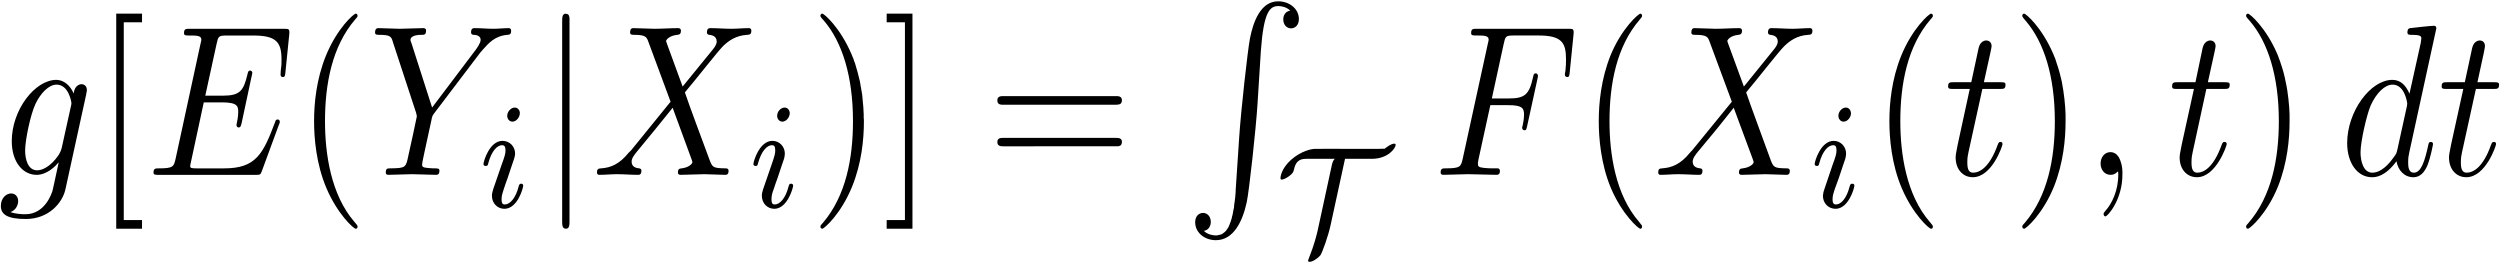 <?xml version="1.0" encoding="UTF-8" standalone="no"?>
<!-- Created with Inkscape (http://www.inkscape.org/) -->

<svg
   xmlns:ns0="http://www.iki.fi/pav/software/textext/"
   xmlns:dc="http://purl.org/dc/elements/1.1/"
   xmlns:cc="http://creativecommons.org/ns#"
   xmlns:rdf="http://www.w3.org/1999/02/22-rdf-syntax-ns#"
   xmlns:svg="http://www.w3.org/2000/svg"
   xmlns="http://www.w3.org/2000/svg"
   xmlns:sodipodi="http://sodipodi.sourceforge.net/DTD/sodipodi-0.dtd"
   xmlns:inkscape="http://www.inkscape.org/namespaces/inkscape"
   width="579.072"
   height="60.797"
   id="svg3625"
   version="1.1"
   inkscape:version="0.48.2 r9819"
   sodipodi:docname="FGAMeqn.svg">
  <sodipodi:namedview
     id="base"
     pagecolor="#ffffff"
     bordercolor="#666666"
     borderopacity="1.0"
     inkscape:pageopacity="0.0"
     inkscape:pageshadow="2"
     inkscape:zoom="0.76684626"
     inkscape:cx="306.76132"
     inkscape:cy="-389.26579"
     inkscape:document-units="px"
     inkscape:current-layer="layer1"
     showgrid="false"
     inkscape:window-width="1680"
     inkscape:window-height="994"
     inkscape:window-x="1676"
     inkscape:window-y="-4"
     inkscape:window-maximized="1"
     fit-margin-top="0"
     fit-margin-left="0"
     fit-margin-right="0"
     fit-margin-bottom="0" />
  <defs
     id="defs3627" />
  <g
     transform="translate(-65.286,-76.118)"
     inkscape:label="Layer 1"
     inkscape:groupmode="layer"
     id="layer1">
    <g
       style="font-style:normal;font-variant:normal;font-weight:normal;font-stretch:normal;letter-spacing:normal;word-spacing:normal;text-anchor:start;fill:none;stroke:#000000;stroke-linecap:butt;stroke-linejoin:miter;stroke-miterlimit:10.433;stroke-opacity:1;stroke-dasharray:none;stroke-dashoffset:0"
       ns0:preamble=""
       ns0:text="$g[E(Y_i|X_i)]=\\int_\\mathcal{T}F(X_i(t),t)\\,dt$"
       word-spacing="normal"
       letter-spacing="normal"
       font-size-adjust="none"
       font-stretch="normal"
       font-weight="normal"
       font-variant="normal"
       font-style="normal"
       stroke-miterlimit="10.433"
       xml:space="preserve"
       transform="matrix(4.36,0,0,-5.012,-909.326,3660.751)"
       id="content">
<path
   id="path3016"
   d="m 228.12,710.87 0,0.01 0,0.01 0,0.01 0.01,0.01 0,0.02 0,0.02 0.01,0.01 0,0.01 0,0.01 0,0.01 0,0.01 0.01,0.01 0,0.01 0,0 0,0.01 0,0.01 0,0 0,0.01 c 0,0.17 -0.12,0.27 -0.29,0.27 -0.1,0 -0.37,-0.07 -0.41,-0.43 -0.18,0.37 -0.53,0.63 -0.92,0.63 l 0.01,-0.22 c 0.65,0 0.79,-0.81 0.79,-0.86 0,-0.05 -0.02,-0.11 -0.03,-0.15 l -0.48,-1.89 c -0.06,-0.26 -0.28,-0.51 -0.5,-0.7 -0.21,-0.18 -0.52,-0.36 -0.81,-0.36 -0.5,0 -0.64,0.52 -0.64,0.92 0,0.47 0.28,1.65 0.55,2.15 0.27,0.49 0.7,0.89 1.12,0.89 l -0.01,0.22 c -1.14,0 -2.37,-1.39 -2.37,-2.83 0,-0.98 0.6,-1.56 1.32,-1.56 0.59,0 1.06,0.46 1.16,0.57 l 0.01,-0.01 c -0.21,-0.88 -0.33,-1.29 -0.33,-1.31 -0.04,-0.09 -0.38,-1.07 -1.44,-1.07 -0.18,0 -0.51,0.01 -0.79,0.1 0.3,0.09 0.41,0.34 0.41,0.51 0,0.16 -0.11,0.35 -0.38,0.35 -0.22,0 -0.54,-0.18 -0.54,-0.58 0,-0.4 0.37,-0.6 1.32,-0.6 1.25,0 1.96,0.77 2.11,1.37 z"
   inkscape:connector-curvature="0"
   style="fill:#000000;stroke-width:0" />
<polygon
   id="polygon3018"
   points="230.11,714.18 231.08,714.18 231.08,714.58 229.71,714.58 229.71,704.64 231.08,704.64 231.08,705.04 230.11,705.04 "
   style="fill:#000000;stroke-width:0" />
<path
   id="path3020"
   d="m 238.35,709.44 0,0 0.01,0.01 0,0.01 0.01,0.01 0,0.01 0,0.01 0.01,0.01 0,0.01 0.01,0.01 0,0.01 0,0 0,0 0,0.01 0,0 0.01,0.01 0,0 0,0.01 0,0 0,0 0,0.01 0,0 0,0 0,0 0,0.01 0,0 c 0,0.01 0,0.11 -0.12,0.11 -0.09,0 -0.11,-0.06 -0.13,-0.12 -0.64,-1.47 -1.01,-2.14 -2.71,-2.14 h -1.45 c -0.14,0 -0.16,0 -0.22,0.01 -0.1,0.01 -0.13,0.02 -0.13,0.1 0,0.03 0,0.05 0.05,0.23 l 0.67,2.71 h 0.99 c 0.84,0 0.84,-0.21 0.84,-0.45 0,-0.07 0,-0.19 -0.07,-0.49 -0.02,-0.05 -0.02,-0.08 -0.02,-0.11 0,-0.05 0.03,-0.11 0.12,-0.11 0.08,0 0.11,0.05 0.15,0.2 l 0.57,2.32 c 0,0.06 -0.05,0.11 -0.12,0.11 -0.09,0 -0.11,-0.06 -0.14,-0.18 -0.21,-0.75 -0.39,-0.98 -1.3,-0.98 h -0.94 l 0.6,2.39 c 0.09,0.35 0.1,0.39 0.54,0.39 h 1.4 c 1.21,0 1.51,-0.29 1.51,-1.1 0,-0.24 0,-0.26 -0.04,-0.53 0,-0.06 -0.01,-0.13 -0.01,-0.18 0,-0.05 0.03,-0.11 0.12,-0.11 0.11,0 0.12,0.06 0.14,0.24 l 0.2,1.72 c 0.03,0.27 -0.02,0.27 -0.27,0.27 h -5.02 c -0.2,0 -0.3,0 -0.3,-0.2 0,-0.11 0.09,-0.11 0.28,-0.11 0.37,0 0.64,0 0.64,-0.18 0,-0.04 0,-0.06 -0.05,-0.23 l -1.31,-5.26 c -0.1,-0.39 -0.12,-0.47 -0.9,-0.47 -0.17,0 -0.28,0 -0.28,-0.19 0,-0.11 0.09,-0.11 0.28,-0.11 h 5.16 c 0.23,0 0.24,0.01 0.31,0.16 z"
   inkscape:connector-curvature="0"
   style="fill:#000000;stroke-width:0" />
<path
   id="path3022"
   d="m 242.53,704.74 0,0.01 0,0 0,0 0,0.01 0,0 0,0 0,0.01 -0.01,0 0,0 0,0.01 0,0 0,0.01 -0.01,0 0,0.01 -0.01,0 0,0.01 -0.01,0.01 0,0 0,0.01 -0.01,0 0,0.01 0,0 -0.01,0 0,0.01 -0.01,0 0,0.01 -0.01,0 0,0.01 -0.01,0 0,0.01 -0.01,0 0,0.01 -0.01,0.01 0,0 -0.01,0.01 -0.01,0.01 0,0 -0.01,0.01 -0.01,0.01 0,0 -0.01,0.01 -0.01,0.01 c -1.24,1.25 -1.56,3.13 -1.56,4.65 0,1.73 0.38,3.46 1.6,4.7 0.13,0.12 0.13,0.14 0.13,0.17 0,0.07 -0.04,0.1 -0.1,0.1 -0.1,0 -0.99,-0.68 -1.58,-1.94 -0.51,-1.09 -0.63,-2.2 -0.63,-3.03 0,-0.78 0.11,-1.98 0.66,-3.1 0.6,-1.22 1.45,-1.87 1.55,-1.87 0.06,0 0.1,0.03 0.1,0.1 z"
   inkscape:connector-curvature="0"
   style="fill:#000000;stroke-width:0" />
<path
   id="path3024"
   d="m 249.05,712.78 0.14,0.14 c 0.3,0.29 0.63,0.63 1.3,0.68 0.11,0.01 0.2,0.01 0.2,0.19 0,0.08 -0.05,0.12 -0.13,0.12 -0.26,0 -0.54,-0.03 -0.81,-0.03 -0.33,0 -0.68,0.03 -1,0.03 -0.06,0 -0.19,0 -0.19,-0.19 0,-0.11 0.1,-0.12 0.15,-0.12 0.07,0 0.36,-0.02 0.36,-0.23 0,-0.16 -0.23,-0.42 -0.27,-0.47 l -2.31,-2.66 -1.09,2.96 c -0.06,0.13 -0.06,0.15 -0.06,0.16 0,0.24 0.49,0.24 0.59,0.24 0.14,0 0.24,0 0.24,0.2 0,0.11 -0.12,0.11 -0.15,0.11 -0.28,0 -0.98,-0.03 -1.26,-0.03 -0.25,0 -0.86,0.03 -1.11,0.03 -0.06,0 -0.19,0 -0.19,-0.2 0,-0.11 0.1,-0.11 0.23,-0.11 0.6,0 0.64,-0.09 0.72,-0.34 l 1.23,-3.26 c 0.01,-0.03 0.04,-0.14 0.04,-0.17 0,-0.03 -0.4,-1.63 -0.45,-1.81 -0.13,-0.55 -0.14,-0.58 -0.93,-0.59 -0.19,0 -0.27,0 -0.27,-0.2 0,-0.1 0.12,-0.1 0.14,-0.1 0.28,0 0.97,0.03 1.25,0.03 0.28,0 0.99,-0.03 1.27,-0.03 0.07,0 0.19,0 0.19,0.19 0,0.11 -0.09,0.11 -0.28,0.11 -0.02,0 -0.2,0 -0.37,0.02 -0.21,0.02 -0.27,0.04 -0.27,0.16 0,0.07 0.09,0.42 0.14,0.63 l 0.35,1.4 c 0.04,0.19 0.06,0.22 0.13,0.31 z"
   inkscape:connector-curvature="0"
   style="fill:#000000;stroke-width:0" />
<path
   id="path3026"
   d="m 251.15,709.98 0,0.01 0,0.01 0,0.01 0,0.01 0,0.01 -0.01,0.01 0,0.01 0,0.02 -0.01,0.01 0,0.01 -0.01,0.01 0,0.01 -0.01,0.01 -0.01,0.01 -0.01,0.01 0,0.01 -0.01,0.01 -0.01,0.01 -0.01,0.01 -0.01,0.01 -0.01,0 -0.02,0.01 -0.01,0.01 -0.01,0.01 -0.01,0 -0.02,0.01 -0.01,0 -0.02,0 -0.01,0.01 -0.02,0 -0.02,0 -0.02,0 c -0.18,0 -0.39,-0.18 -0.39,-0.38 0,-0.12 0.09,-0.27 0.28,-0.27 0.2,0 0.39,0.2 0.39,0.39 z"
   inkscape:connector-curvature="0"
   style="fill:#000000;stroke-width:0" />
<path
   id="path3028"
   d="m 249.73,706.45 0,-0.02 -0.01,-0.02 -0.01,-0.03 -0.01,-0.02 0,-0.02 -0.01,-0.01 0,-0.02 0,-0.02 -0.01,-0.02 0,-0.02 -0.01,-0.01 0,-0.01 0,-0.01 0,-0.01 0,-0.01 0,-0.02 0,-0.01 0,-0.01 0,-0.01 c 0,-0.32 0.28,-0.59 0.66,-0.59 0.7,0 1,0.96 1,1.07 0,0.09 -0.09,0.09 -0.11,0.09 -0.09,0 -0.1,-0.05 -0.13,-0.12 -0.16,-0.56 -0.47,-0.84 -0.74,-0.84 -0.14,0 -0.17,0.09 -0.17,0.24 0,0.16 0.05,0.29 0.11,0.45 0.07,0.18 0.14,0.37 0.22,0.55 0.06,0.17 0.31,0.8 0.34,0.88 0.02,0.07 0.05,0.16 0.05,0.23 0,0.32 -0.28,0.59 -0.67,0.59 -0.69,0 -1.01,-0.95 -1.01,-1.07 0,-0.09 0.1,-0.09 0.12,-0.09 0.1,0 0.11,0.04 0.13,0.11 0.18,0.6 0.49,0.85 0.74,0.85 0.11,0 0.18,-0.05 0.18,-0.24 0,-0.16 -0.04,-0.27 -0.22,-0.7 z"
   inkscape:connector-curvature="0"
   style="fill:#000000;stroke-width:0" />
<path
   id="path3030"
   d="m 253.79,714.22 0,0.03 0,0.03 0,0.04 0,0.01 0,0.02 0,0.01 0,0.02 0,0.02 -0.01,0.01 0,0.01 0,0.02 -0.01,0.01 0,0.01 -0.01,0.02 0,0.01 -0.01,0.01 0,0.01 -0.01,0.01 -0.01,0.01 -0.01,0.01 -0.01,0 -0.01,0.01 -0.01,0 0,0.01 -0.01,0 -0.01,0 0,0 -0.01,0.01 -0.01,0 0,0 -0.01,0 -0.01,0 -0.01,0 -0.01,0 -0.01,0 0,0.01 c -0.2,0 -0.2,-0.18 -0.2,-0.36 V 705 c 0,-0.18 0,-0.36 0.2,-0.36 0.19,0 0.19,0.18 0.19,0.36 z"
   inkscape:connector-curvature="0"
   style="fill:#000000;stroke-width:0" />
<path
   id="path3032"
   d="m 259.8,711.21 -0.83,1.97 c -0.03,0.08 -0.05,0.12 -0.05,0.13 0,0.06 0.17,0.25 0.59,0.29 0.1,0.01 0.2,0.02 0.2,0.19 0,0.12 -0.12,0.12 -0.15,0.12 -0.41,0 -0.84,-0.03 -1.26,-0.03 -0.25,0 -0.86,0.03 -1.11,0.03 -0.06,0 -0.18,0 -0.18,-0.2 0,-0.11 0.1,-0.11 0.23,-0.11 0.59,0 0.65,-0.1 0.74,-0.32 l 1.18,-2.77 -2.1,-2.25 -0.13,-0.11 c -0.49,-0.53 -0.95,-0.69 -1.46,-0.72 -0.13,-0.01 -0.22,-0.01 -0.22,-0.2 0,-0.01 0,-0.1 0.13,-0.1 0.3,0 0.63,0.03 0.93,0.03 0.37,0 0.76,-0.03 1.12,-0.03 0.06,0 0.18,0 0.18,0.19 0,0.1 -0.1,0.11 -0.12,0.11 -0.09,0.01 -0.4,0.03 -0.4,0.31 0,0.16 0.15,0.32 0.27,0.45 l 1.01,1.07 0.9,0.97 1,-2.37 c 0.04,-0.11 0.05,-0.12 0.05,-0.14 0,-0.08 -0.19,-0.25 -0.57,-0.29 -0.11,-0.01 -0.2,-0.02 -0.2,-0.19 0,-0.11 0.11,-0.11 0.15,-0.11 0.28,0 0.97,0.03 1.25,0.03 0.25,0 0.85,-0.03 1.1,-0.03 0.07,0 0.19,0 0.19,0.18 0,0.12 -0.1,0.12 -0.18,0.12 -0.66,0.01 -0.68,0.04 -0.85,0.44 -0.39,0.92 -1.06,2.47 -1.29,3.07 0.68,0.7 1.73,1.88 2.04,2.15 0.29,0.24 0.67,0.48 1.27,0.51 0.13,0.01 0.22,0.01 0.22,0.2 0,0.01 0,0.11 -0.13,0.11 -0.3,0 -0.63,-0.03 -0.94,-0.03 -0.37,0 -0.74,0.03 -1.1,0.03 -0.06,0 -0.19,0 -0.19,-0.2 0,-0.07 0.05,-0.1 0.12,-0.11 0.09,-0.01 0.4,-0.03 0.4,-0.31 0,-0.13 -0.11,-0.26 -0.19,-0.35 z"
   inkscape:connector-curvature="0"
   style="fill:#000000;stroke-width:0" />
<path
   id="path3034"
   d="m 265.49,709.98 0,0.01 0,0.01 0,0.01 0,0.01 -0.01,0.01 0,0.01 0,0.01 -0.01,0.02 0,0.01 -0.01,0.01 0,0.01 -0.01,0.01 0,0.01 -0.01,0.01 -0.01,0.01 -0.01,0.01 0,0.01 -0.01,0.01 -0.01,0.01 -0.01,0.01 -0.02,0 -0.01,0.01 -0.01,0.01 -0.01,0.01 -0.02,0 -0.01,0.01 -0.01,0 -0.02,0 -0.02,0.01 -0.01,0 -0.02,0 -0.02,0 c -0.19,0 -0.39,-0.18 -0.39,-0.38 0,-0.12 0.09,-0.27 0.28,-0.27 0.2,0 0.39,0.2 0.39,0.39 z"
   inkscape:connector-curvature="0"
   style="fill:#000000;stroke-width:0" />
<path
   id="path3036"
   d="m 264.07,706.45 -0.01,-0.02 0,-0.02 -0.01,-0.03 -0.01,-0.02 0,-0.02 -0.01,-0.01 0,-0.02 -0.01,-0.02 0,-0.02 0,-0.02 -0.01,-0.01 0,-0.01 0,-0.01 0,-0.01 0,-0.01 0,-0.02 0,-0.01 0,-0.01 0,-0.01 c 0,-0.32 0.28,-0.59 0.66,-0.59 0.69,0 1,0.96 1,1.07 0,0.09 -0.09,0.09 -0.11,0.09 -0.1,0 -0.1,-0.05 -0.13,-0.12 -0.16,-0.56 -0.47,-0.84 -0.74,-0.84 -0.14,0 -0.17,0.09 -0.17,0.24 0,0.16 0.04,0.29 0.11,0.45 0.07,0.18 0.14,0.37 0.22,0.55 0.06,0.17 0.31,0.8 0.34,0.88 0.02,0.07 0.04,0.16 0.04,0.23 0,0.32 -0.28,0.59 -0.66,0.59 -0.69,0 -1.01,-0.95 -1.01,-1.07 0,-0.09 0.1,-0.09 0.12,-0.09 0.1,0 0.1,0.04 0.12,0.11 0.19,0.6 0.49,0.85 0.75,0.85 0.11,0 0.17,-0.05 0.17,-0.24 0,-0.16 -0.04,-0.27 -0.21,-0.7 z"
   inkscape:connector-curvature="0"
   style="fill:#000000;stroke-width:0" />
<path
   id="path3038"
   d="m 269.43,709.61 0,0.07 -0.01,0.08 0,0.08 0,0.08 -0.01,0.17 -0.01,0.17 -0.02,0.18 -0.02,0.19 -0.02,0.2 -0.04,0.2 -0.04,0.2 -0.04,0.21 -0.06,0.21 -0.06,0.21 -0.07,0.21 -0.07,0.21 -0.05,0.11 -0.04,0.11 -0.05,0.1 -0.05,0.11 c -0.6,1.22 -1.45,1.87 -1.55,1.87 -0.06,0 -0.1,-0.04 -0.1,-0.1 0,-0.03 0,-0.05 0.19,-0.23 0.97,-0.99 1.54,-2.57 1.54,-4.64 0,-1.7 -0.37,-3.45 -1.6,-4.7 -0.13,-0.12 -0.13,-0.14 -0.13,-0.17 0,-0.06 0.04,-0.1 0.1,-0.1 0.1,0 0.99,0.68 1.58,1.94 0.51,1.09 0.63,2.19 0.63,3.03 z"
   inkscape:connector-curvature="0"
   style="fill:#000000;stroke-width:0" />
<polygon
   id="polygon3040"
   points="271.61,714.18 271.61,705.04 270.64,705.04 270.64,704.64 272.01,704.64 272.01,714.58 270.64,714.58 270.64,714.18 "
   style="fill:#000000;stroke-width:0" />
<path
   id="path3042"
   d="m 282.8,710.37 0.03,0 0.03,0 0.02,0 0.02,0.01 0.01,0 0.02,0 0.01,0 0.02,0 0.01,0 0.01,0.01 0.02,0 0.01,0 0.01,0.01 0.01,0 0.02,0.01 0.01,0 0.01,0.01 0.01,0.01 0.01,0.01 0.01,0.01 0,0.01 0.01,0 0,0.01 0,0 0.01,0.01 0,0.01 0,0 0.01,0.01 0,0.01 0,0 0,0.01 0,0.01 0,0.01 0,0.01 0.01,0 0,0.01 0,0.01 c 0,0.2 -0.19,0.2 -0.33,0.2 h -5.96 c -0.14,0 -0.33,0 -0.33,-0.2 0,-0.2 0.19,-0.2 0.34,-0.2 z"
   inkscape:connector-curvature="0"
   style="fill:#000000;stroke-width:0" />
<path
   id="path3044"
   d="m 282.81,708.45 0.01,0 0.01,0 0.03,0 0.03,0 0.01,0 0.02,0 0.01,0 0.02,0 0.01,0 0.01,0.01 0.02,0 0.01,0 0.01,0.01 0.01,0 0.02,0.01 0.01,0 0.01,0.01 0.01,0 0.01,0.01 0.01,0.01 0.01,0.01 0,0 0,0.01 0.01,0.01 0,0 0,0.01 0.01,0 0,0.01 0,0.01 0.01,0 0,0.01 0,0.01 0,0 0,0.01 0,0.01 0,0.01 0.01,0.01 0,0.01 0,0.01 c 0,0.19 -0.19,0.19 -0.34,0.19 h -5.94 c -0.15,0 -0.34,0 -0.34,-0.19 0,-0.2 0.19,-0.2 0.33,-0.2 z"
   inkscape:connector-curvature="0"
   style="fill:#000000;stroke-width:0" />
<path
   id="path3046"
   d="m 289.18,706.41 0,-0.08 -0.01,-0.07 -0.01,-0.14 -0.02,-0.14 -0.02,-0.13 -0.02,-0.12 -0.01,-0.12 -0.03,-0.11 -0.02,-0.1 -0.02,-0.1 -0.03,-0.09 -0.02,-0.09 -0.03,-0.08 -0.03,-0.08 -0.03,-0.07 -0.03,-0.07 -0.03,-0.06 -0.03,-0.06 -0.04,-0.05 -0.04,-0.05 -0.03,-0.04 -0.04,-0.04 -0.04,-0.03 -0.04,-0.03 -0.05,-0.03 -0.04,-0.03 -0.05,-0.02 -0.04,-0.01 -0.05,-0.01 -0.05,-0.01 -0.05,-0.01 -0.05,-0.01 -0.05,0 c -0.13,0 -0.43,0.03 -0.64,0.21 0.29,0.04 0.37,0.27 0.37,0.41 0,0.29 -0.22,0.42 -0.41,0.42 -0.2,0 -0.42,-0.13 -0.42,-0.43 0,-0.48 0.5,-0.83 1.1,-0.83 0.94,0 1.42,0.87 1.64,1.76 0.13,0.52 0.49,3.41 0.57,4.51 l 0.18,2.48 c 0.15,1.82 0.48,2.07 0.93,2.07 0.1,0 0.41,-0.02 0.63,-0.21 -0.29,-0.04 -0.37,-0.26 -0.37,-0.4 0,-0.29 0.22,-0.42 0.41,-0.42 0.2,0 0.42,0.13 0.42,0.43 0,0.47 -0.5,0.82 -1.1,0.82 -0.94,0 -1.33,-0.96 -1.5,-1.72 -0.12,-0.54 -0.48,-3.34 -0.57,-4.55 z"
   inkscape:connector-curvature="0"
   style="fill:#000000;stroke-width:0" />
<path
   id="path3048"
   d="m 294.99,707.87 h 1.42 c 0.89,0 1.27,0.51 1.27,0.64 0,0.06 -0.04,0.06 -0.08,0.06 -0.03,0 -0.16,0 -0.46,-0.2 l -0.03,-0.03 c -0.05,-0.01 -0.5,-0.01 -0.74,-0.01 h -1.23 c -0.58,0 -1.16,0.01 -1.75,0 -0.19,0 -0.73,-0.1 -1.26,-0.5 -0.54,-0.42 -0.57,-0.81 -0.57,-0.86 0,-0.05 0.05,-0.06 0.07,-0.06 0.04,0 0.18,0.03 0.36,0.14 0.24,0.15 0.26,0.22 0.29,0.33 0.12,0.49 0.45,0.49 0.7,0.49 h 1.47 c -0.08,-0.05 -0.12,-0.16 -0.15,-0.25 l -0.77,-3.09 c -0.05,-0.18 -0.18,-0.65 -0.45,-1.23 -0.05,-0.11 -0.05,-0.13 -0.05,-0.14 0,-0.05 0.05,-0.05 0.08,-0.05 0.17,0 0.46,0.18 0.57,0.3 0.1,0.12 0.42,0.89 0.55,1.42 z"
   inkscape:connector-curvature="0"
   style="fill:#000000;stroke-width:0" />
<path
   id="path3050"
   d="m 302.71,710.35 h 0.96 c 0.75,0 0.83,-0.15 0.83,-0.44 0,-0.07 0,-0.19 -0.07,-0.49 -0.02,-0.05 -0.03,-0.09 -0.03,-0.11 0,-0.08 0.06,-0.12 0.12,-0.12 0.1,0 0.1,0.03 0.15,0.21 l 0.54,2.15 c 0.03,0.11 0.03,0.13 0.03,0.16 0,0.02 -0.02,0.11 -0.12,0.11 -0.1,0 -0.11,-0.05 -0.15,-0.21 -0.2,-0.77 -0.43,-0.95 -1.28,-0.95 h -0.9 l 0.63,2.52 c 0.09,0.35 0.1,0.39 0.54,0.39 h 1.31 c 1.23,0 1.46,-0.33 1.46,-1.09 0,-0.23 0,-0.27 -0.03,-0.54 -0.03,-0.13 -0.03,-0.15 -0.03,-0.18 0,-0.05 0.03,-0.11 0.13,-0.11 0.1,0 0.11,0.06 0.13,0.24 l 0.2,1.72 c 0.03,0.27 -0.02,0.27 -0.27,0.27 h -4.87 c -0.2,0 -0.3,0 -0.3,-0.2 0,-0.11 0.09,-0.11 0.28,-0.11 0.37,0 0.65,0 0.65,-0.18 0,-0.04 0,-0.06 -0.05,-0.23 l -1.32,-5.26 c -0.1,-0.39 -0.12,-0.47 -0.9,-0.47 -0.17,0 -0.28,0 -0.28,-0.19 0,-0.11 0.12,-0.11 0.15,-0.11 0.29,0 1.02,0.03 1.31,0.03 0.33,0 1.16,-0.03 1.48,-0.03 0.09,0 0.21,0 0.21,0.18 0,0.08 -0.06,0.1 -0.06,0.11 -0.03,0.01 -0.05,0.01 -0.27,0.01 -0.22,0 -0.27,0 -0.52,0.02 -0.29,0.03 -0.32,0.07 -0.32,0.2 0,0.02 0,0.08 0.04,0.23 z"
   inkscape:connector-curvature="0"
   style="fill:#000000;stroke-width:0" />
<path
   id="path3052"
   d="m 310.77,704.74 0,0.01 0,0 0,0 0,0.01 0,0 0,0 0,0.01 0,0 0,0 0,0.01 -0.01,0 0,0.01 0,0 -0.01,0.01 0,0 -0.01,0.01 0,0.01 -0.01,0 0,0.01 0,0 -0.01,0.01 0,0 0,0 -0.01,0.01 0,0 -0.01,0.01 0,0 -0.01,0.01 0,0 -0.01,0.01 0,0 -0.01,0.01 0,0.01 -0.01,0 0,0.01 -0.01,0.01 -0.01,0 0,0.01 -0.01,0.01 -0.01,0 -0.01,0.01 0,0.01 c -1.25,1.25 -1.57,3.13 -1.57,4.65 0,1.73 0.38,3.46 1.61,4.7 0.12,0.12 0.12,0.14 0.12,0.17 0,0.07 -0.04,0.1 -0.09,0.1 -0.1,0 -1,-0.68 -1.59,-1.94 -0.5,-1.09 -0.62,-2.2 -0.62,-3.03 0,-0.78 0.11,-1.98 0.65,-3.1 0.6,-1.22 1.46,-1.87 1.56,-1.87 0.05,0 0.09,0.03 0.09,0.1 z"
   inkscape:connector-curvature="0"
   style="fill:#000000;stroke-width:0" />
<path
   id="path3054"
   d="m 316.18,711.21 -0.83,1.97 c -0.03,0.08 -0.05,0.12 -0.05,0.13 0,0.06 0.16,0.25 0.58,0.29 0.1,0.01 0.2,0.02 0.2,0.19 0,0.12 -0.12,0.12 -0.15,0.12 -0.41,0 -0.83,-0.03 -1.25,-0.03 -0.25,0 -0.87,0.03 -1.11,0.03 -0.06,0 -0.18,0 -0.18,-0.2 0,-0.11 0.09,-0.11 0.22,-0.11 0.6,0 0.66,-0.1 0.75,-0.32 l 1.18,-2.77 -2.11,-2.25 -0.12,-0.11 c -0.49,-0.53 -0.96,-0.69 -1.47,-0.72 -0.13,-0.01 -0.21,-0.01 -0.21,-0.2 0,-0.01 0,-0.1 0.12,-0.1 0.3,0 0.63,0.03 0.94,0.03 0.37,0 0.76,-0.03 1.11,-0.03 0.06,0 0.18,0 0.18,0.19 0,0.1 -0.1,0.11 -0.12,0.11 -0.09,0.01 -0.4,0.03 -0.4,0.31 0,0.16 0.15,0.32 0.27,0.45 l 1.02,1.07 0.89,0.97 1.01,-2.37 c 0.04,-0.11 0.05,-0.12 0.05,-0.14 0,-0.08 -0.19,-0.25 -0.58,-0.29 -0.11,-0.01 -0.2,-0.02 -0.2,-0.19 0,-0.11 0.11,-0.11 0.15,-0.11 0.28,0 0.98,0.03 1.26,0.03 0.24,0 0.85,-0.03 1.1,-0.03 0.07,0 0.19,0 0.19,0.18 0,0.12 -0.1,0.12 -0.18,0.12 -0.67,0.01 -0.69,0.04 -0.86,0.44 -0.38,0.92 -1.05,2.47 -1.28,3.07 0.68,0.7 1.72,1.88 2.04,2.15 0.29,0.24 0.67,0.48 1.26,0.51 0.13,0.01 0.22,0.01 0.22,0.2 0,0.01 0,0.11 -0.13,0.11 -0.3,0 -0.62,-0.03 -0.93,-0.03 -0.37,0 -0.75,0.03 -1.11,0.03 -0.06,0 -0.19,0 -0.19,-0.2 0,-0.07 0.05,-0.1 0.12,-0.11 0.09,-0.01 0.4,-0.03 0.4,-0.31 0,-0.13 -0.11,-0.26 -0.19,-0.35 z"
   inkscape:connector-curvature="0"
   style="fill:#000000;stroke-width:0" />
<path
   id="path3056"
   d="m 321.87,709.98 0,0.01 0,0.01 -0.01,0.01 0,0.01 0,0.01 0,0.01 -0.01,0.01 0,0.02 0,0.01 -0.01,0.01 0,0.01 -0.01,0.01 -0.01,0.01 0,0.01 -0.01,0.01 -0.01,0.01 -0.01,0.01 -0.01,0.01 -0.01,0.01 -0.01,0.01 -0.01,0 -0.01,0.01 -0.01,0.01 -0.02,0.01 -0.01,0 -0.01,0.01 -0.02,0 -0.01,0 -0.02,0.01 -0.02,0 -0.01,0 -0.02,0 c -0.19,0 -0.39,-0.18 -0.39,-0.38 0,-0.12 0.09,-0.27 0.28,-0.27 0.2,0 0.39,0.2 0.39,0.39 z"
   inkscape:connector-curvature="0"
   style="fill:#000000;stroke-width:0" />
<path
   id="path3058"
   d="m 320.45,706.45 -0.01,-0.02 0,-0.02 -0.02,-0.03 0,-0.02 -0.01,-0.02 0,-0.01 -0.01,-0.02 0,-0.02 0,-0.02 -0.01,-0.02 0,-0.01 0,-0.01 0,-0.01 0,-0.01 -0.01,-0.01 0,-0.02 0,-0.01 0,-0.01 0,-0.01 c 0,-0.32 0.28,-0.59 0.67,-0.59 0.69,0 1,0.96 1,1.07 0,0.09 -0.09,0.09 -0.11,0.09 -0.1,0 -0.11,-0.05 -0.14,-0.12 -0.16,-0.56 -0.46,-0.84 -0.73,-0.84 -0.14,0 -0.18,0.09 -0.18,0.24 0,0.16 0.05,0.29 0.11,0.45 0.07,0.18 0.15,0.37 0.23,0.55 0.06,0.17 0.31,0.8 0.34,0.88 0.02,0.07 0.04,0.16 0.04,0.23 0,0.32 -0.28,0.59 -0.66,0.59 -0.69,0 -1.01,-0.95 -1.01,-1.07 0,-0.09 0.1,-0.09 0.12,-0.09 0.09,0 0.1,0.04 0.12,0.11 0.18,0.6 0.49,0.85 0.75,0.85 0.11,0 0.17,-0.05 0.17,-0.24 0,-0.16 -0.04,-0.27 -0.22,-0.7 z"
   inkscape:connector-curvature="0"
   style="fill:#000000;stroke-width:0" />
<path
   id="path3060"
   d="m 326.22,704.74 0,0.01 0,0 0,0 0,0.01 0,0 0,0 0,0.01 -0.01,0 0,0 0,0.01 0,0 0,0.01 -0.01,0 0,0.01 -0.01,0 0,0.01 -0.01,0.01 0,0 0,0.01 -0.01,0 0,0.01 0,0 -0.01,0 0,0.01 -0.01,0 0,0.01 -0.01,0 0,0.01 -0.01,0 0,0.01 -0.01,0 0,0.01 -0.01,0.01 0,0 -0.01,0.01 -0.01,0.01 0,0 -0.01,0.01 -0.01,0.01 0,0 -0.01,0.01 -0.01,0.01 c -1.24,1.25 -1.56,3.13 -1.56,4.65 0,1.73 0.38,3.46 1.6,4.7 0.13,0.12 0.13,0.14 0.13,0.17 0,0.07 -0.04,0.1 -0.1,0.1 -0.1,0 -0.99,-0.68 -1.58,-1.94 -0.51,-1.09 -0.63,-2.2 -0.63,-3.03 0,-0.78 0.11,-1.98 0.66,-3.1 0.6,-1.22 1.45,-1.87 1.55,-1.87 0.06,0 0.1,0.03 0.1,0.1 z"
   inkscape:connector-curvature="0"
   style="fill:#000000;stroke-width:0" />
<path
   id="path3062"
   d="m 328.85,711.1 h 0.94 c 0.19,0 0.29,0 0.29,0.2 0,0.11 -0.1,0.11 -0.27,0.11 h -0.88 c 0.36,1.41 0.41,1.61 0.41,1.67 0,0.16 -0.12,0.26 -0.29,0.26 -0.03,0 -0.31,-0.01 -0.4,-0.35 l -0.39,-1.58 h -0.93 c -0.2,0 -0.3,0 -0.3,-0.19 0,-0.12 0.08,-0.12 0.28,-0.12 h 0.87 c -0.71,-2.82 -0.75,-2.99 -0.75,-3.17 0,-0.54 0.38,-0.91 0.91,-0.91 1.02,0 1.58,1.45 1.58,1.53 0,0.1 -0.07,0.1 -0.11,0.1 -0.09,0 -0.1,-0.04 -0.15,-0.14 -0.43,-1.04 -0.96,-1.28 -1.3,-1.28 -0.21,0 -0.31,0.13 -0.31,0.46 0,0.24 0.02,0.31 0.06,0.48 z"
   inkscape:connector-curvature="0"
   style="fill:#000000;stroke-width:0" />
<path
   id="path3064"
   d="m 333.27,709.61 0,0.07 0,0.08 0,0.08 0,0.08 -0.01,0.17 -0.01,0.17 -0.02,0.18 -0.02,0.19 -0.03,0.2 -0.03,0.2 -0.04,0.2 -0.04,0.21 -0.06,0.21 -0.06,0.21 -0.07,0.21 -0.08,0.21 -0.04,0.11 -0.04,0.11 -0.05,0.1 -0.05,0.11 c -0.6,1.22 -1.45,1.87 -1.55,1.87 -0.06,0 -0.1,-0.04 -0.1,-0.1 0,-0.03 0,-0.05 0.18,-0.23 0.98,-0.99 1.55,-2.57 1.55,-4.64 0,-1.7 -0.37,-3.45 -1.6,-4.7 -0.13,-0.12 -0.13,-0.14 -0.13,-0.17 0,-0.06 0.04,-0.1 0.1,-0.1 0.1,0 0.99,0.68 1.58,1.94 0.5,1.09 0.62,2.19 0.62,3.03 z"
   inkscape:connector-curvature="0"
   style="fill:#000000;stroke-width:0" />
<path
   id="path3066"
   d="m 336.29,707.14 0,0.06 0,0.05 0,0.06 -0.01,0.06 0,0.05 -0.01,0.05 -0.01,0.06 -0.01,0.04 -0.01,0.05 -0.02,0.05 -0.01,0.04 -0.02,0.04 -0.01,0.04 -0.02,0.04 -0.02,0.04 -0.02,0.03 -0.02,0.04 -0.02,0.03 -0.03,0.02 -0.02,0.03 -0.03,0.03 -0.02,0.02 -0.03,0.02 -0.03,0.02 -0.03,0.01 -0.03,0.02 -0.03,0.01 -0.04,0.01 -0.03,0.01 -0.03,0 -0.04,0.01 -0.03,0 c -0.33,0 -0.53,-0.25 -0.53,-0.53 0,-0.27 0.2,-0.52 0.53,-0.52 0.11,0 0.24,0.03 0.34,0.12 0.03,0.02 0.04,0.03 0.05,0.03 0.01,0 0.02,-0.01 0.02,-0.14 0,-0.74 -0.34,-1.34 -0.67,-1.66 -0.11,-0.11 -0.11,-0.13 -0.11,-0.16 0,-0.07 0.05,-0.11 0.1,-0.11 0.11,0 0.9,0.76 0.9,1.93 z"
   inkscape:connector-curvature="0"
   style="fill:#000000;stroke-width:0" />
<path
   id="path3068"
   d="m 340.75,711.1 h 0.94 c 0.2,0 0.3,0 0.3,0.2 0,0.11 -0.1,0.11 -0.28,0.11 h -0.88 c 0.36,1.41 0.41,1.61 0.41,1.67 0,0.16 -0.12,0.26 -0.29,0.26 -0.03,0 -0.31,-0.01 -0.4,-0.35 l -0.38,-1.58 h -0.94 c -0.2,0 -0.3,0 -0.3,-0.19 0,-0.12 0.08,-0.12 0.28,-0.12 h 0.88 c -0.72,-2.82 -0.76,-2.99 -0.76,-3.17 0,-0.54 0.38,-0.91 0.92,-0.91 1.01,0 1.58,1.45 1.58,1.53 0,0.1 -0.08,0.1 -0.12,0.1 -0.09,0 -0.1,-0.04 -0.15,-0.14 -0.43,-1.04 -0.95,-1.28 -1.29,-1.28 -0.21,0 -0.31,0.13 -0.31,0.46 0,0.24 0.02,0.31 0.06,0.48 z"
   inkscape:connector-curvature="0"
   style="fill:#000000;stroke-width:0" />
<path
   id="path3070"
   d="m 345.17,709.61 0,0.07 0,0.08 0,0.08 0,0.08 -0.01,0.17 -0.01,0.17 -0.02,0.18 -0.02,0.19 -0.03,0.2 -0.03,0.2 -0.04,0.2 -0.05,0.21 -0.05,0.21 -0.06,0.21 -0.07,0.21 -0.08,0.21 -0.04,0.11 -0.05,0.11 -0.04,0.1 -0.05,0.11 c -0.6,1.22 -1.46,1.87 -1.56,1.87 -0.06,0 -0.1,-0.04 -0.1,-0.1 0,-0.03 0,-0.05 0.19,-0.23 0.98,-0.99 1.55,-2.57 1.55,-4.64 0,-1.7 -0.37,-3.45 -1.61,-4.7 -0.13,-0.12 -0.13,-0.14 -0.13,-0.17 0,-0.06 0.04,-0.1 0.1,-0.1 0.1,0 1,0.68 1.59,1.94 0.5,1.09 0.62,2.19 0.62,3.03 z"
   inkscape:connector-curvature="0"
   style="fill:#000000;stroke-width:0" />
<path
   id="path3072"
   d="m 352.97,713.91 0,0 0,0 0,0 0,0 0,0.01 0,0 0,0 0,0.01 -0.01,0 0,0.01 0,0 0,0 0,0.01 0,0 0,0.01 -0.01,0 0,0.01 0,0 -0.01,0.01 0,0 0,0.01 -0.01,0 0,0 0,0 -0.01,0.01 0,0 0,0 0,0 -0.01,0 0,0.01 0,0 -0.01,0 0,0 -0.01,0 0,0 -0.01,0 0,0 0,0.01 -0.01,0 0,0 -0.01,0 -0.01,0 0,0 -0.01,0 0,0 c -0.15,0 -1.1,-0.09 -1.27,-0.11 -0.08,-0.01 -0.14,-0.06 -0.14,-0.19 0,-0.12 0.09,-0.12 0.24,-0.12 0.48,0 0.5,-0.07 0.5,-0.17 l -0.03,-0.2 -0.6,-2.35 c -0.18,0.37 -0.46,0.64 -0.91,0.64 -1.17,0 -2.4,-1.47 -2.4,-2.92 0,-0.93 0.55,-1.58 1.32,-1.58 l 0.02,0.21 c -0.49,0 -0.63,0.55 -0.63,0.94 0,0.49 0.32,1.72 0.54,2.17 0.31,0.59 0.76,0.96 1.16,0.96 0.65,0 0.78,-0.82 0.78,-0.88 0,-0.06 -0.02,-0.12 -0.03,-0.17 l -0.49,-1.94 c -0.05,-0.18 -0.05,-0.2 -0.2,-0.37 -0.44,-0.55 -0.85,-0.71 -1.13,-0.71 l -0.02,-0.21 c 0.2,0 0.7,0.03 1.3,0.74 0.08,-0.42 0.42,-0.74 0.9,-0.74 0.35,0 0.58,0.22 0.74,0.54 0.17,0.36 0.3,0.97 0.3,0.99 0,0.1 -0.09,0.1 -0.12,0.1 -0.1,0 -0.11,-0.05 -0.14,-0.18 -0.17,-0.65 -0.35,-1.24 -0.76,-1.24 -0.27,0 -0.3,0.26 -0.3,0.46 0,0.24 0.02,0.31 0.06,0.48 z"
   inkscape:connector-curvature="0"
   style="fill:#000000;stroke-width:0" />
<path
   id="path3074"
   d="M 355.07,711.1 H 356 c 0.2,0 0.3,0 0.3,0.2 0,0.11 -0.1,0.11 -0.28,0.11 h -0.87 c 0.36,1.41 0.4,1.61 0.4,1.67 0,0.16 -0.11,0.26 -0.28,0.26 -0.03,0 -0.31,-0.01 -0.4,-0.35 l -0.39,-1.58 h -0.93 c -0.2,0 -0.3,0 -0.3,-0.19 0,-0.12 0.08,-0.12 0.28,-0.12 h 0.87 c -0.72,-2.82 -0.76,-2.99 -0.76,-3.17 0,-0.54 0.38,-0.91 0.92,-0.91 1.02,0 1.58,1.45 1.58,1.53 0,0.1 -0.08,0.1 -0.12,0.1 -0.09,0 -0.1,-0.04 -0.15,-0.14 -0.42,-1.04 -0.95,-1.28 -1.29,-1.28 -0.21,0 -0.31,0.13 -0.31,0.46 0,0.24 0.02,0.31 0.06,0.48 z"
   inkscape:connector-curvature="0"
   style="fill:#000000;stroke-width:0" />
</g>  </g>
</svg>
